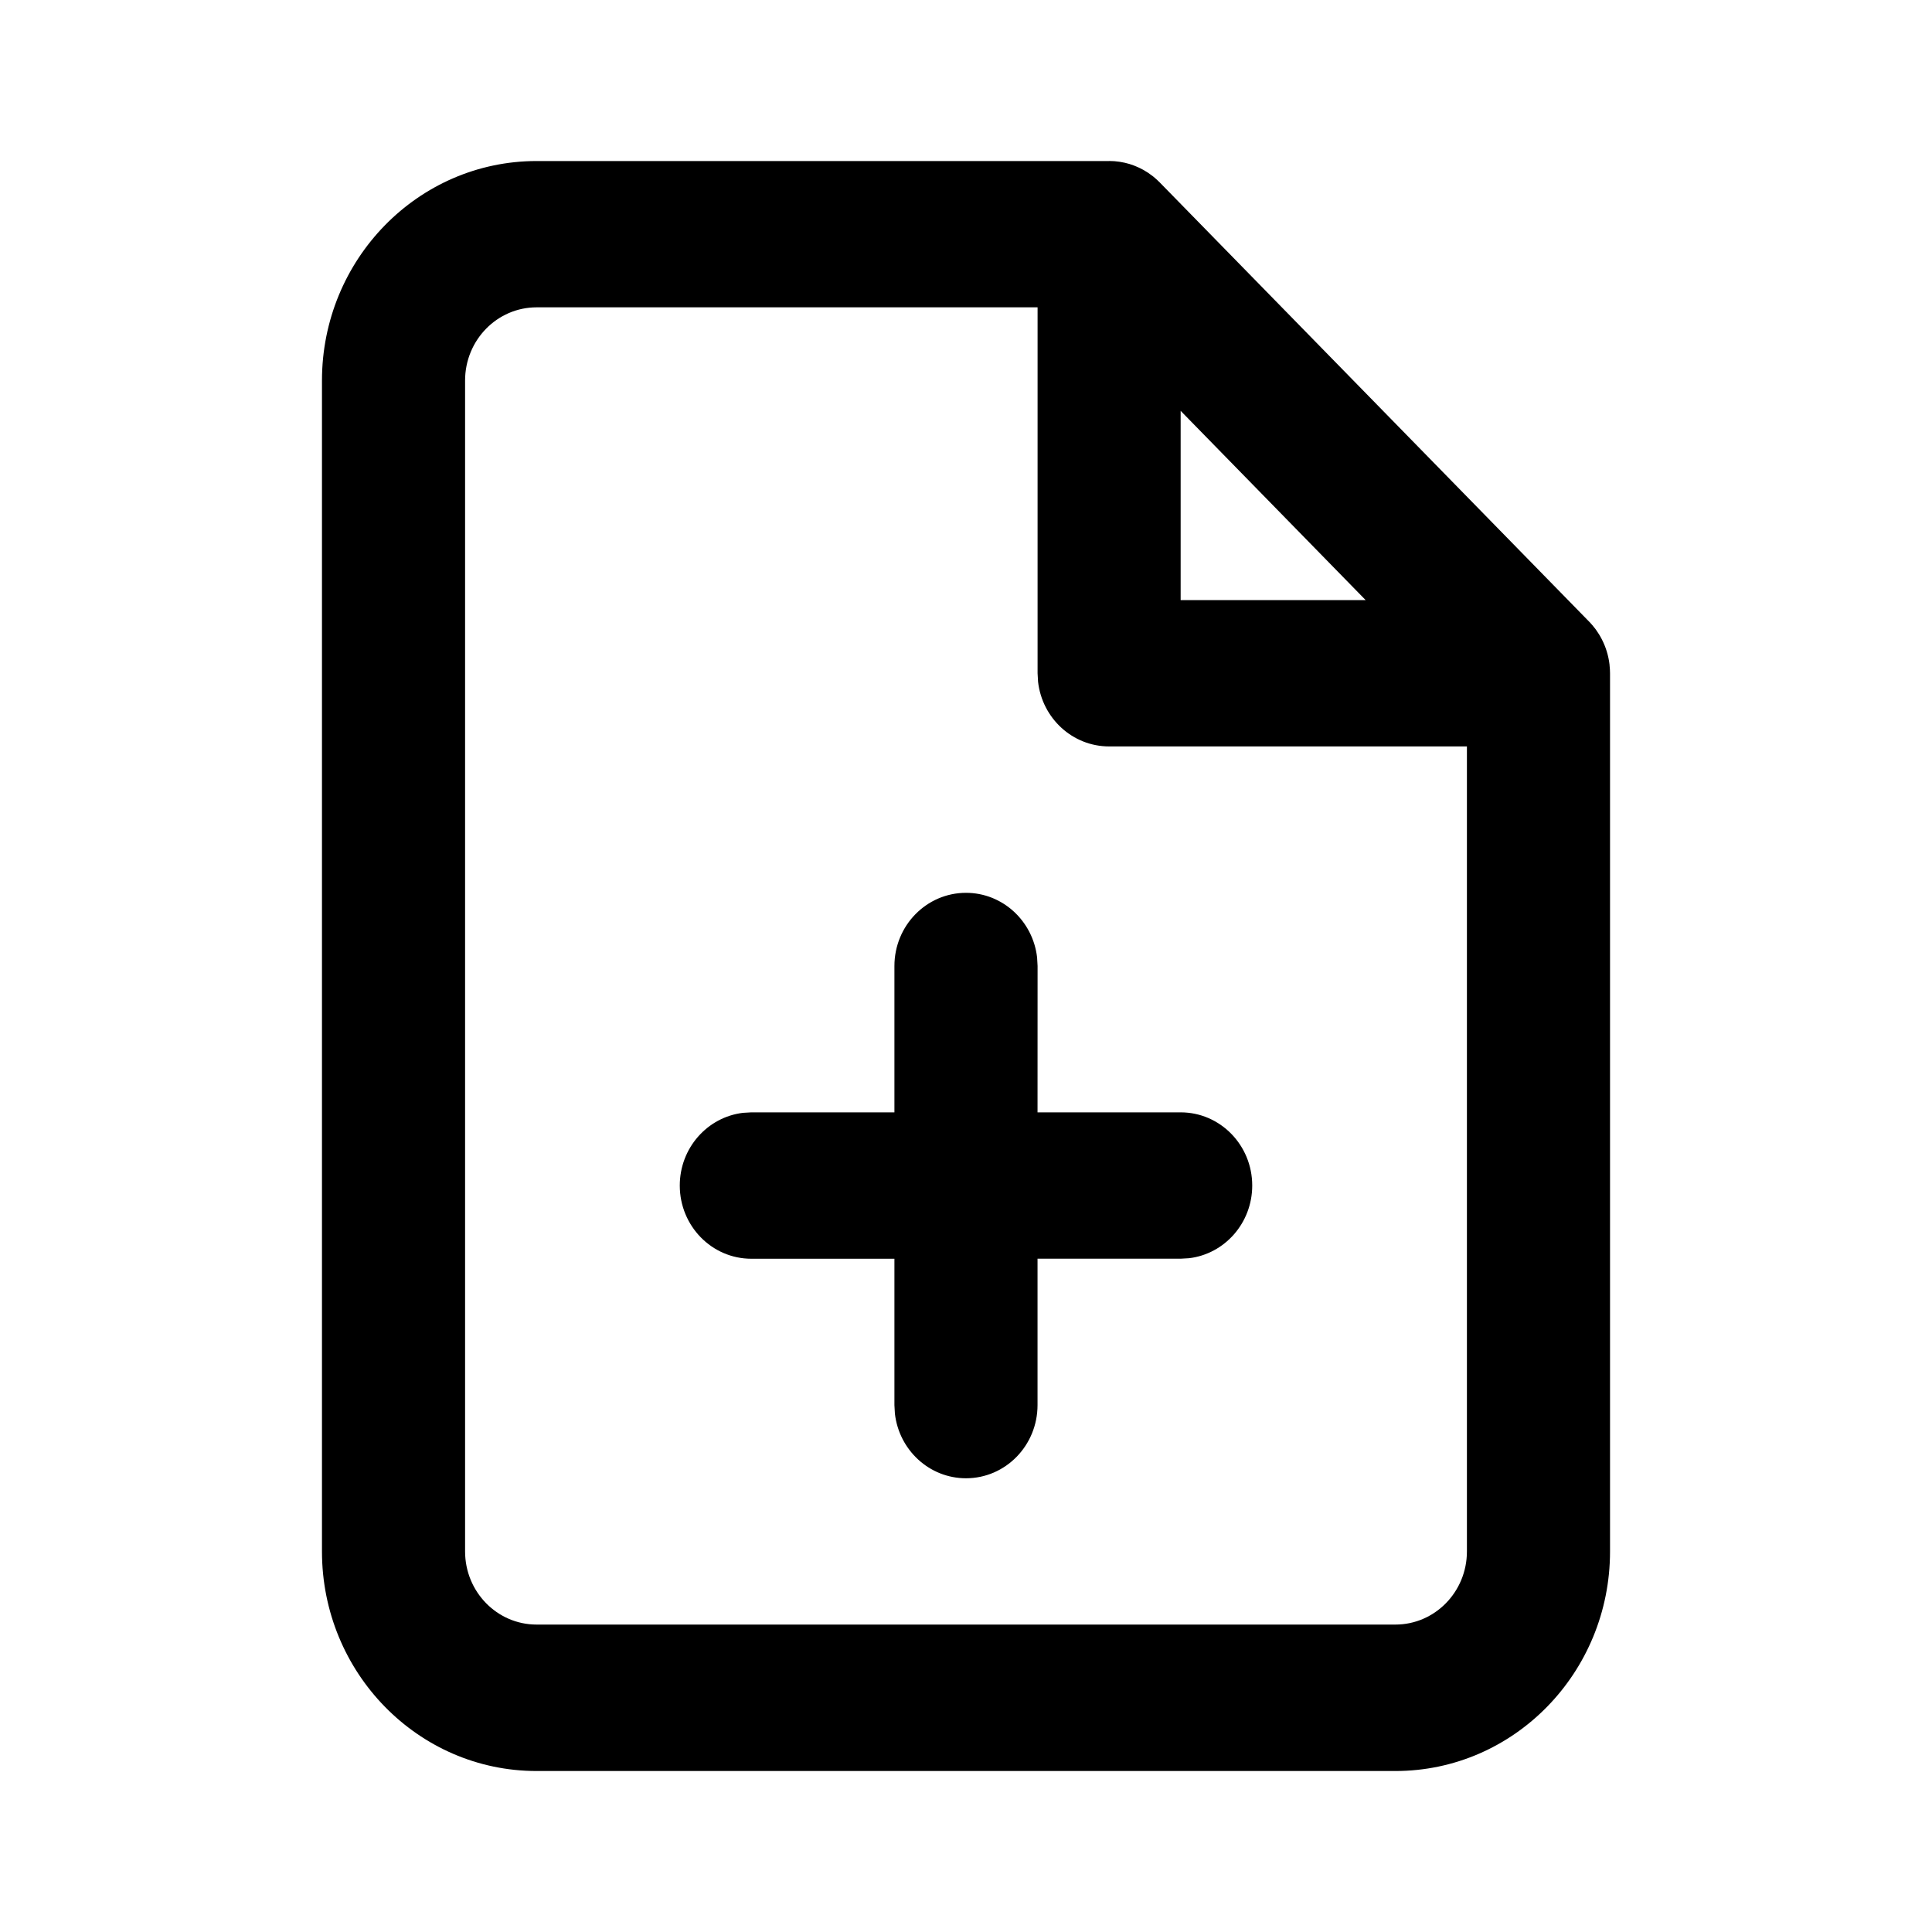 <svg xmlns="http://www.w3.org/2000/svg" width="40" height="40" viewBox="0 0 40 40">
   <path fill="currentColor" d="M22.963 3.333c.149 0 .292.023.428.064l.027.01c.035.01.068.023.1.037l.038.016c.034.015.066.03.098.048l.019.01c.032.018.064.038.095.058.017.012.034.023.05.036.02.013.037.027.055.04.048.039.094.08.138.125l-.085-.08c.02.018.04.035.058.054l.027.026 8.888 9.091.018.018.049.055.046.057c.016.02.032.04.046.062.011.015.021.03.031.047.017.024.032.05.047.077l.023.042.005.01c.083.16.138.338.16.527v.01c.006.055.01.11.01.166v18.182c0 2.51-1.99 4.546-4.445 4.546H11.11c-2.454 0-4.444-2.035-4.444-4.546V7.88c0-2.51 1.99-4.546 4.444-4.546h11.852zm-1.482 3.03H11.11c-.818 0-1.481.679-1.481 1.516V32.12c0 .837.663 1.515 1.481 1.515H28.89c.818 0 1.481-.678 1.481-1.515V15.454h-7.407c-.76 0-1.386-.584-1.472-1.338l-.01-.177V6.363zM20 18.485c.76 0 1.386.585 1.472 1.338l.01.177-.001 3.03h2.963c.819 0 1.482.679 1.482 1.515 0 .777-.572 1.418-1.309 1.505l-.173.01h-2.963v3.03c0 .838-.663 1.516-1.481 1.516-.76 0-1.386-.585-1.472-1.338l-.01-.177v-3.03h-2.962c-.819 0-1.482-.679-1.482-1.516 0-.777.572-1.417 1.309-1.505l.173-.01h2.962V20c0-.837.664-1.515 1.482-1.515zm4.444-9.979v3.918h3.83l-3.83-3.918z" />
</svg>
